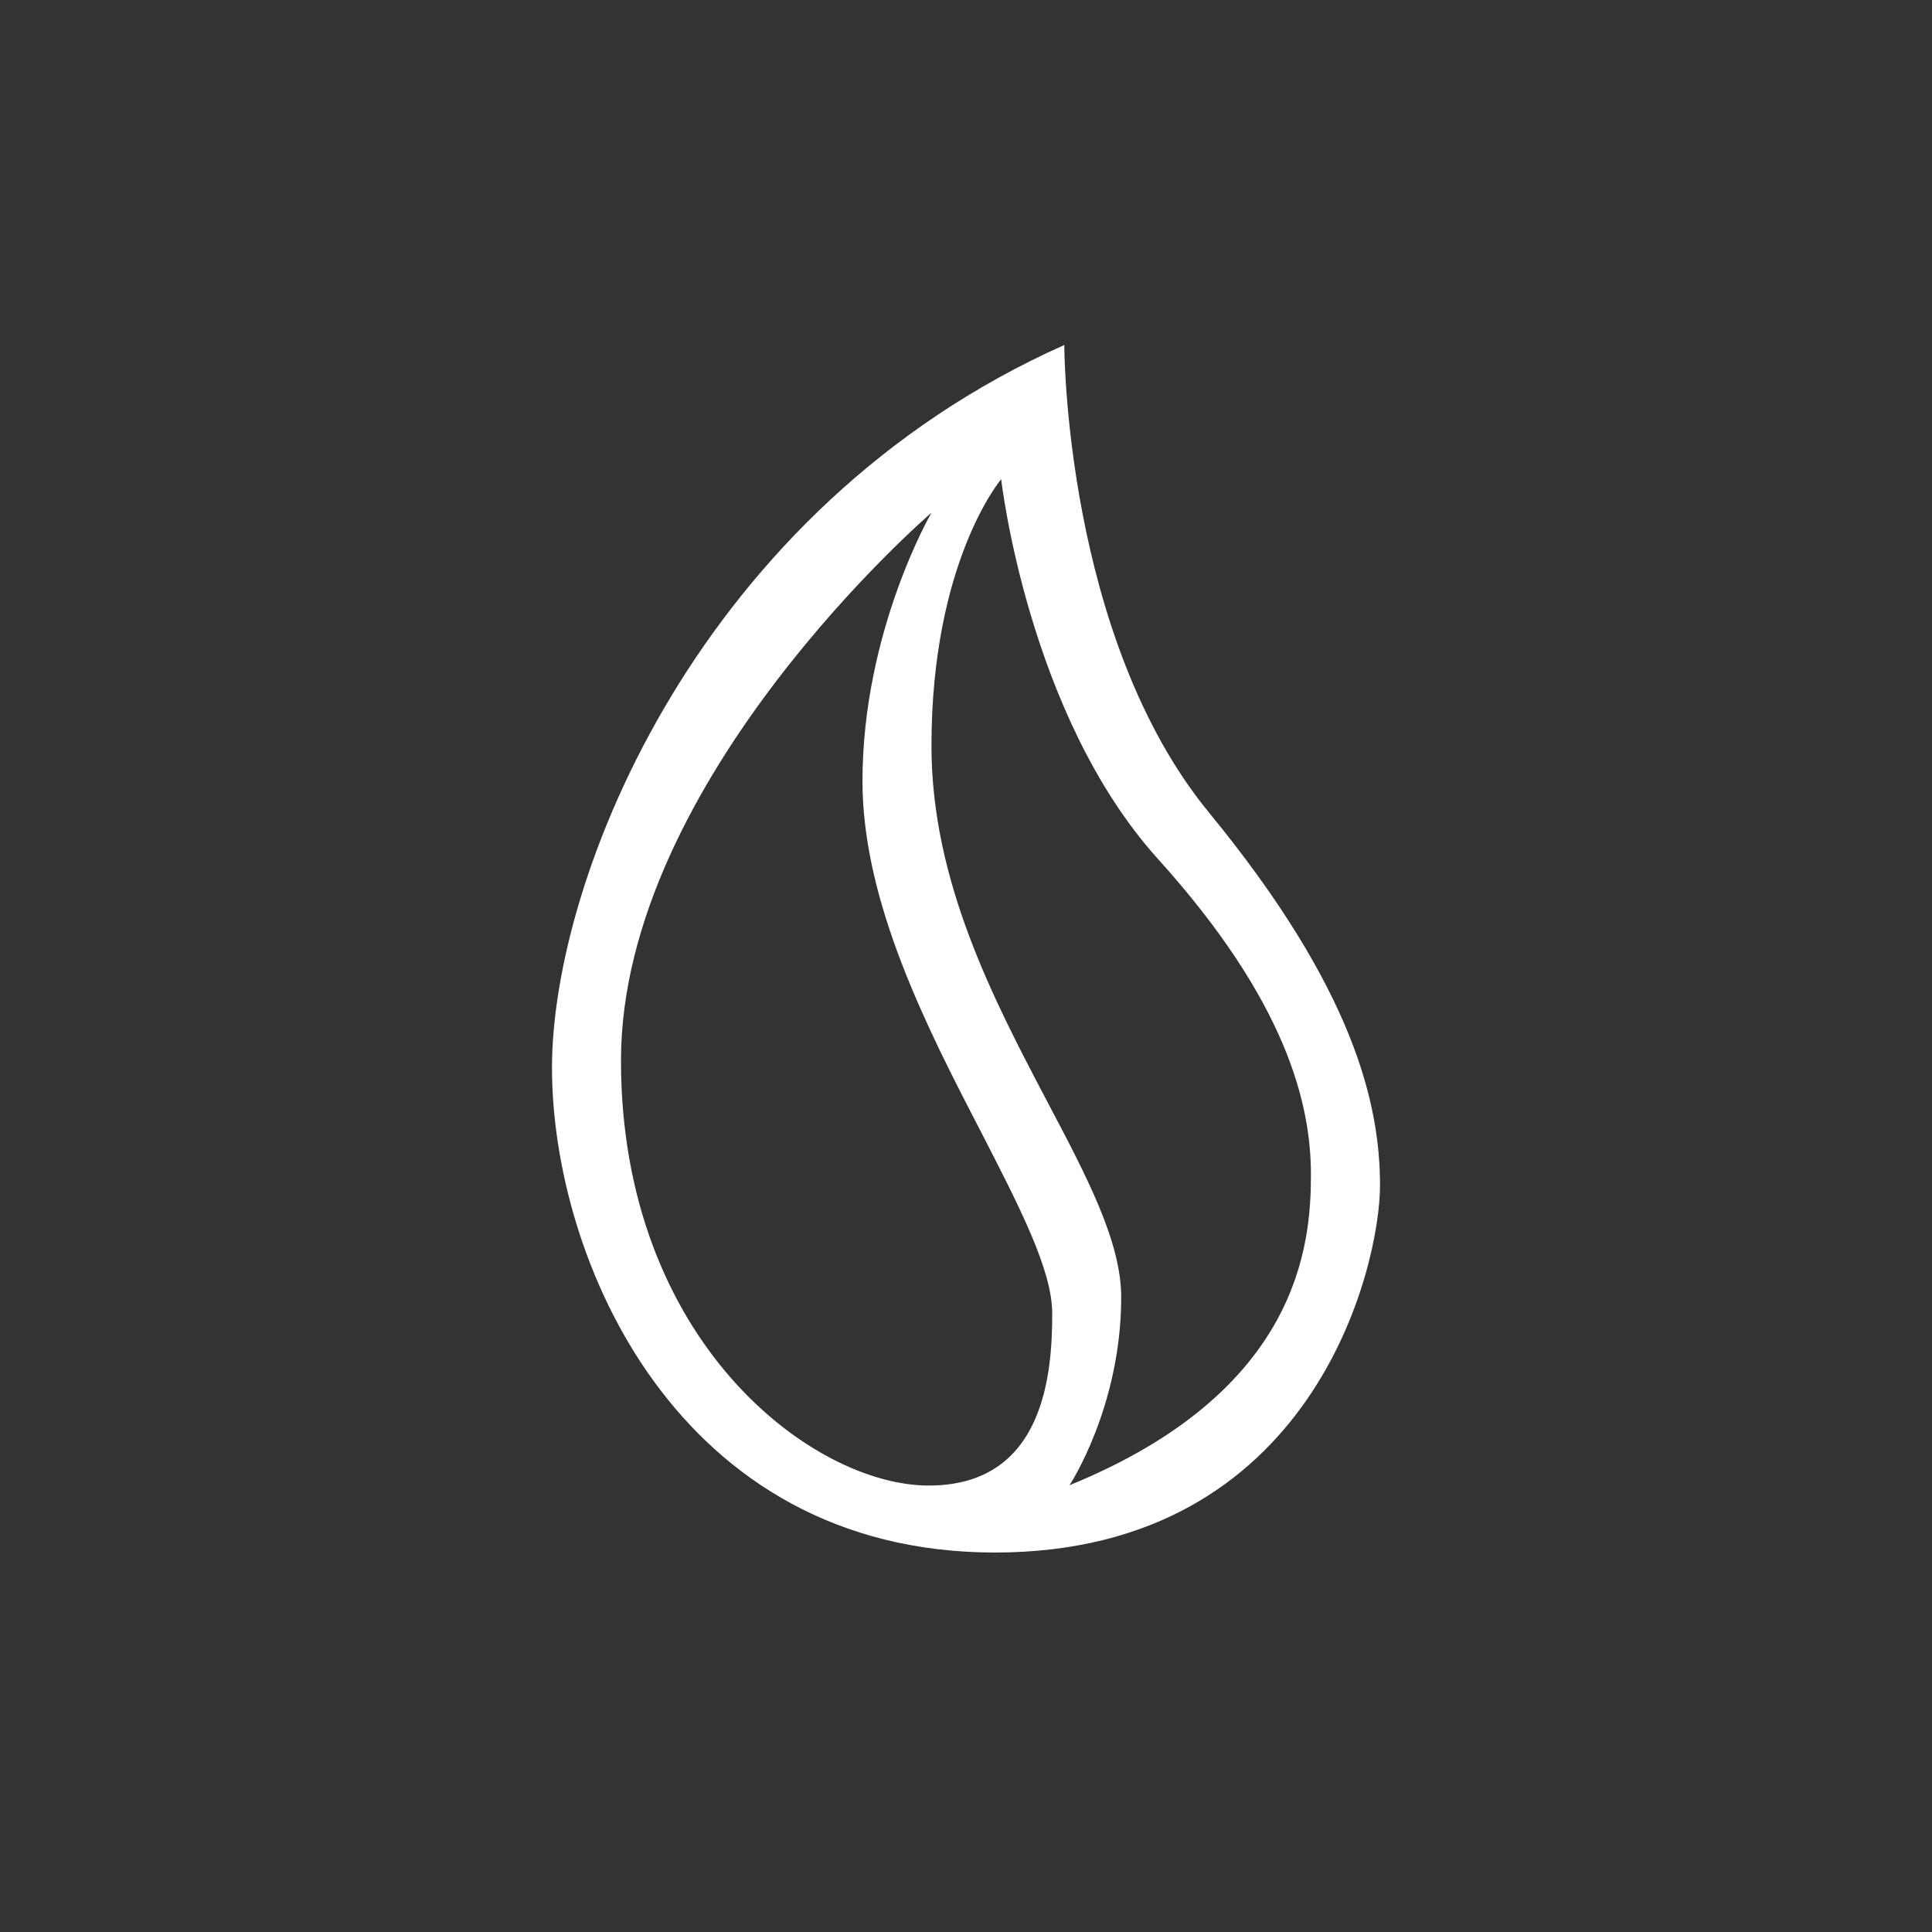 <svg width="24" height="24" viewBox="0 0 24 24" fill="none" xmlns="http://www.w3.org/2000/svg">
<rect x="0" y="0" width="24" height="24" fill="#333333" stroke="none"/>
<path fill-rule="evenodd" clip-rule="evenodd" d="M13.221 4.286C13.221 4.286 13.221 7.907 15.021 10.097C16.821 12.291 17.143 13.719 17.143 14.726C17.143 15.737 16.316 19.286 12.36 19.286C8.404 19.286 6.857 15.63 6.857 13.264C6.857 10.899 8.691 6.304 13.221 4.286ZM12.437 5.953C12.437 5.953 12.767 8.871 14.378 10.663C15.994 12.45 16.285 13.731 16.285 14.593C16.285 15.459 16.144 17.284 13.286 18.45C13.286 18.45 13.928 17.477 13.928 16.114C13.928 15.424 13.5 14.614 13.007 13.68C12.347 12.424 11.571 10.95 11.571 9.266C11.571 6.973 12.437 5.953 12.437 5.953ZM7.714 13.174C7.714 9.681 11.571 6.369 11.571 6.369C11.571 6.369 10.714 7.843 10.714 9.703C10.714 11.211 11.52 12.776 12.193 14.074C12.664 14.991 13.071 15.776 13.071 16.316C13.071 17.036 12.986 18.454 11.537 18.454C10.093 18.454 7.714 16.663 7.714 13.174Z" fill="white"/>
</svg>
